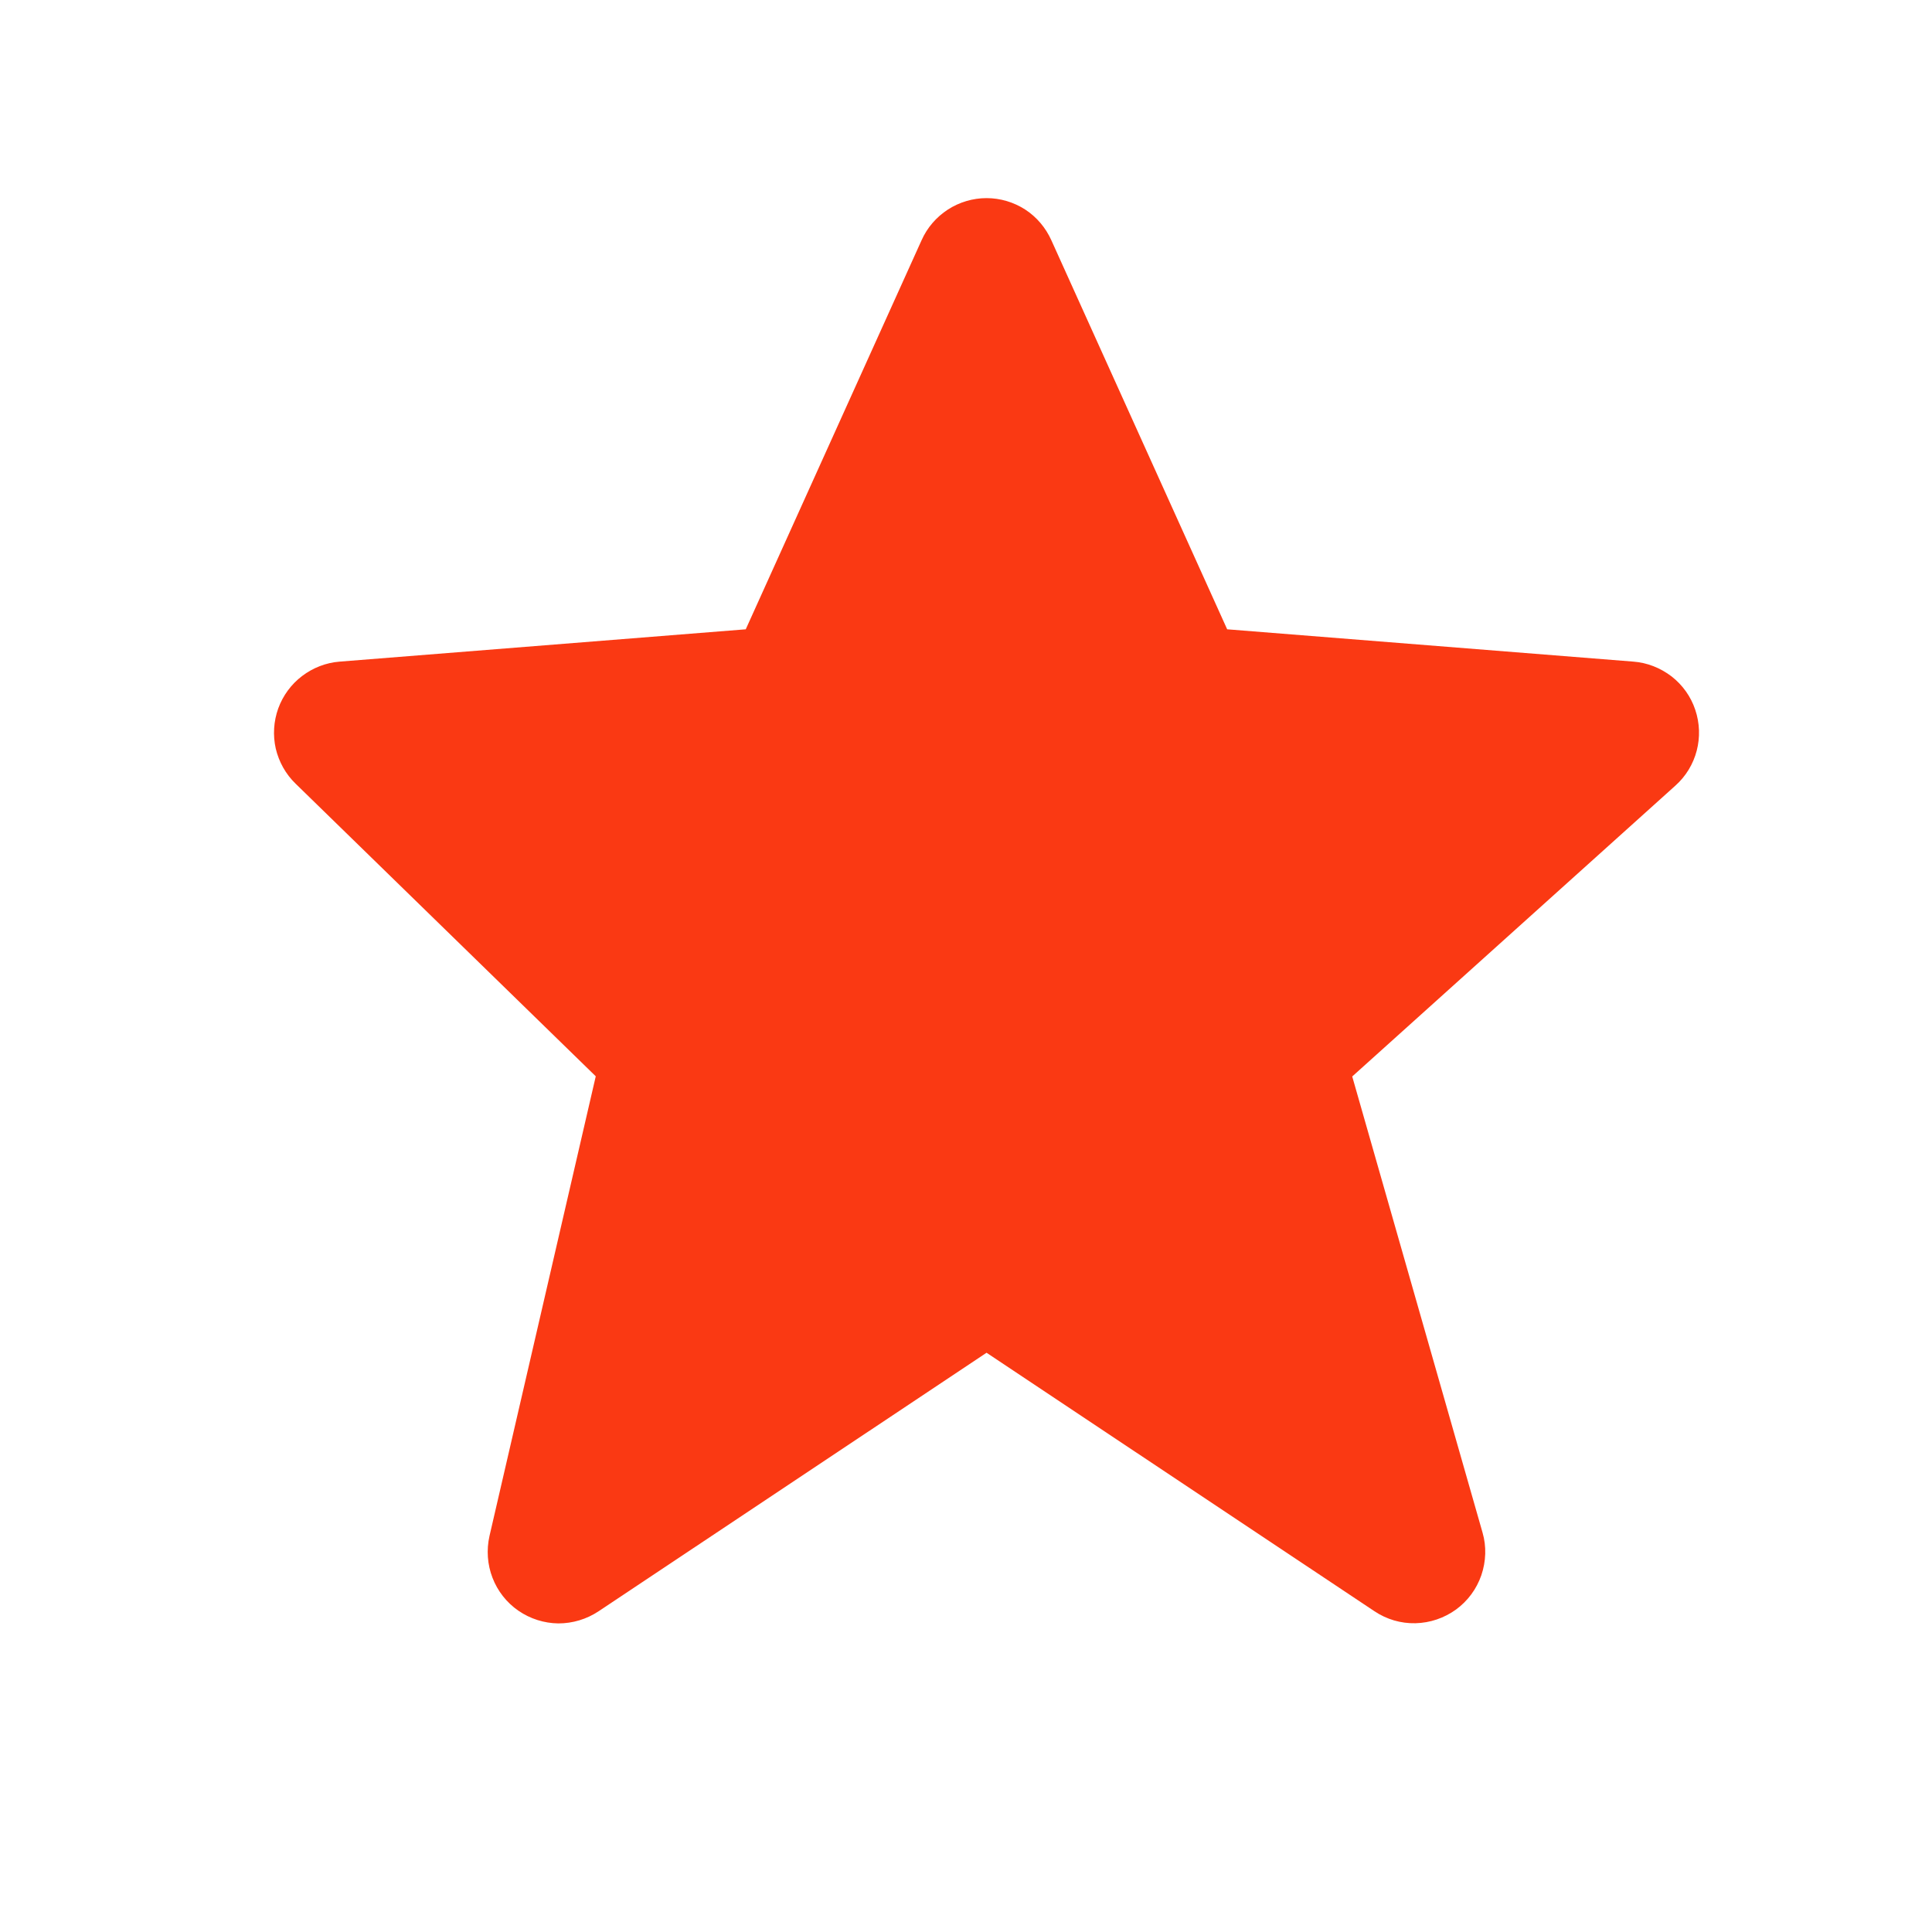 <?xml version="1.0" encoding="UTF-8" standalone="no"?><svg width='11' height='11' viewBox='0 0 11 11' fill='none' xmlns='http://www.w3.org/2000/svg'>
<path d='M9.652 4.041C9.627 3.966 9.58 3.9 9.517 3.851C9.454 3.803 9.379 3.773 9.3 3.767L6.987 3.583L5.986 1.368C5.954 1.297 5.903 1.236 5.837 1.193C5.772 1.151 5.695 1.128 5.617 1.128C5.539 1.128 5.462 1.151 5.397 1.193C5.331 1.236 5.279 1.296 5.247 1.368L4.246 3.583L1.934 3.767C1.856 3.773 1.782 3.802 1.72 3.849C1.658 3.896 1.611 3.96 1.584 4.034C1.558 4.107 1.553 4.186 1.57 4.262C1.588 4.338 1.627 4.408 1.683 4.462L3.392 6.128L2.787 8.745C2.769 8.825 2.775 8.908 2.804 8.983C2.833 9.059 2.885 9.125 2.952 9.171C3.019 9.217 3.098 9.242 3.179 9.243C3.261 9.243 3.34 9.219 3.408 9.174L5.617 7.702L7.826 9.174C7.895 9.22 7.976 9.244 8.059 9.242C8.142 9.24 8.222 9.213 8.29 9.164C8.357 9.115 8.407 9.047 8.434 8.969C8.461 8.89 8.464 8.805 8.441 8.726L7.699 6.129L9.539 4.473C9.66 4.365 9.704 4.195 9.652 4.041Z' fill='#FA3913'/>
</svg>
